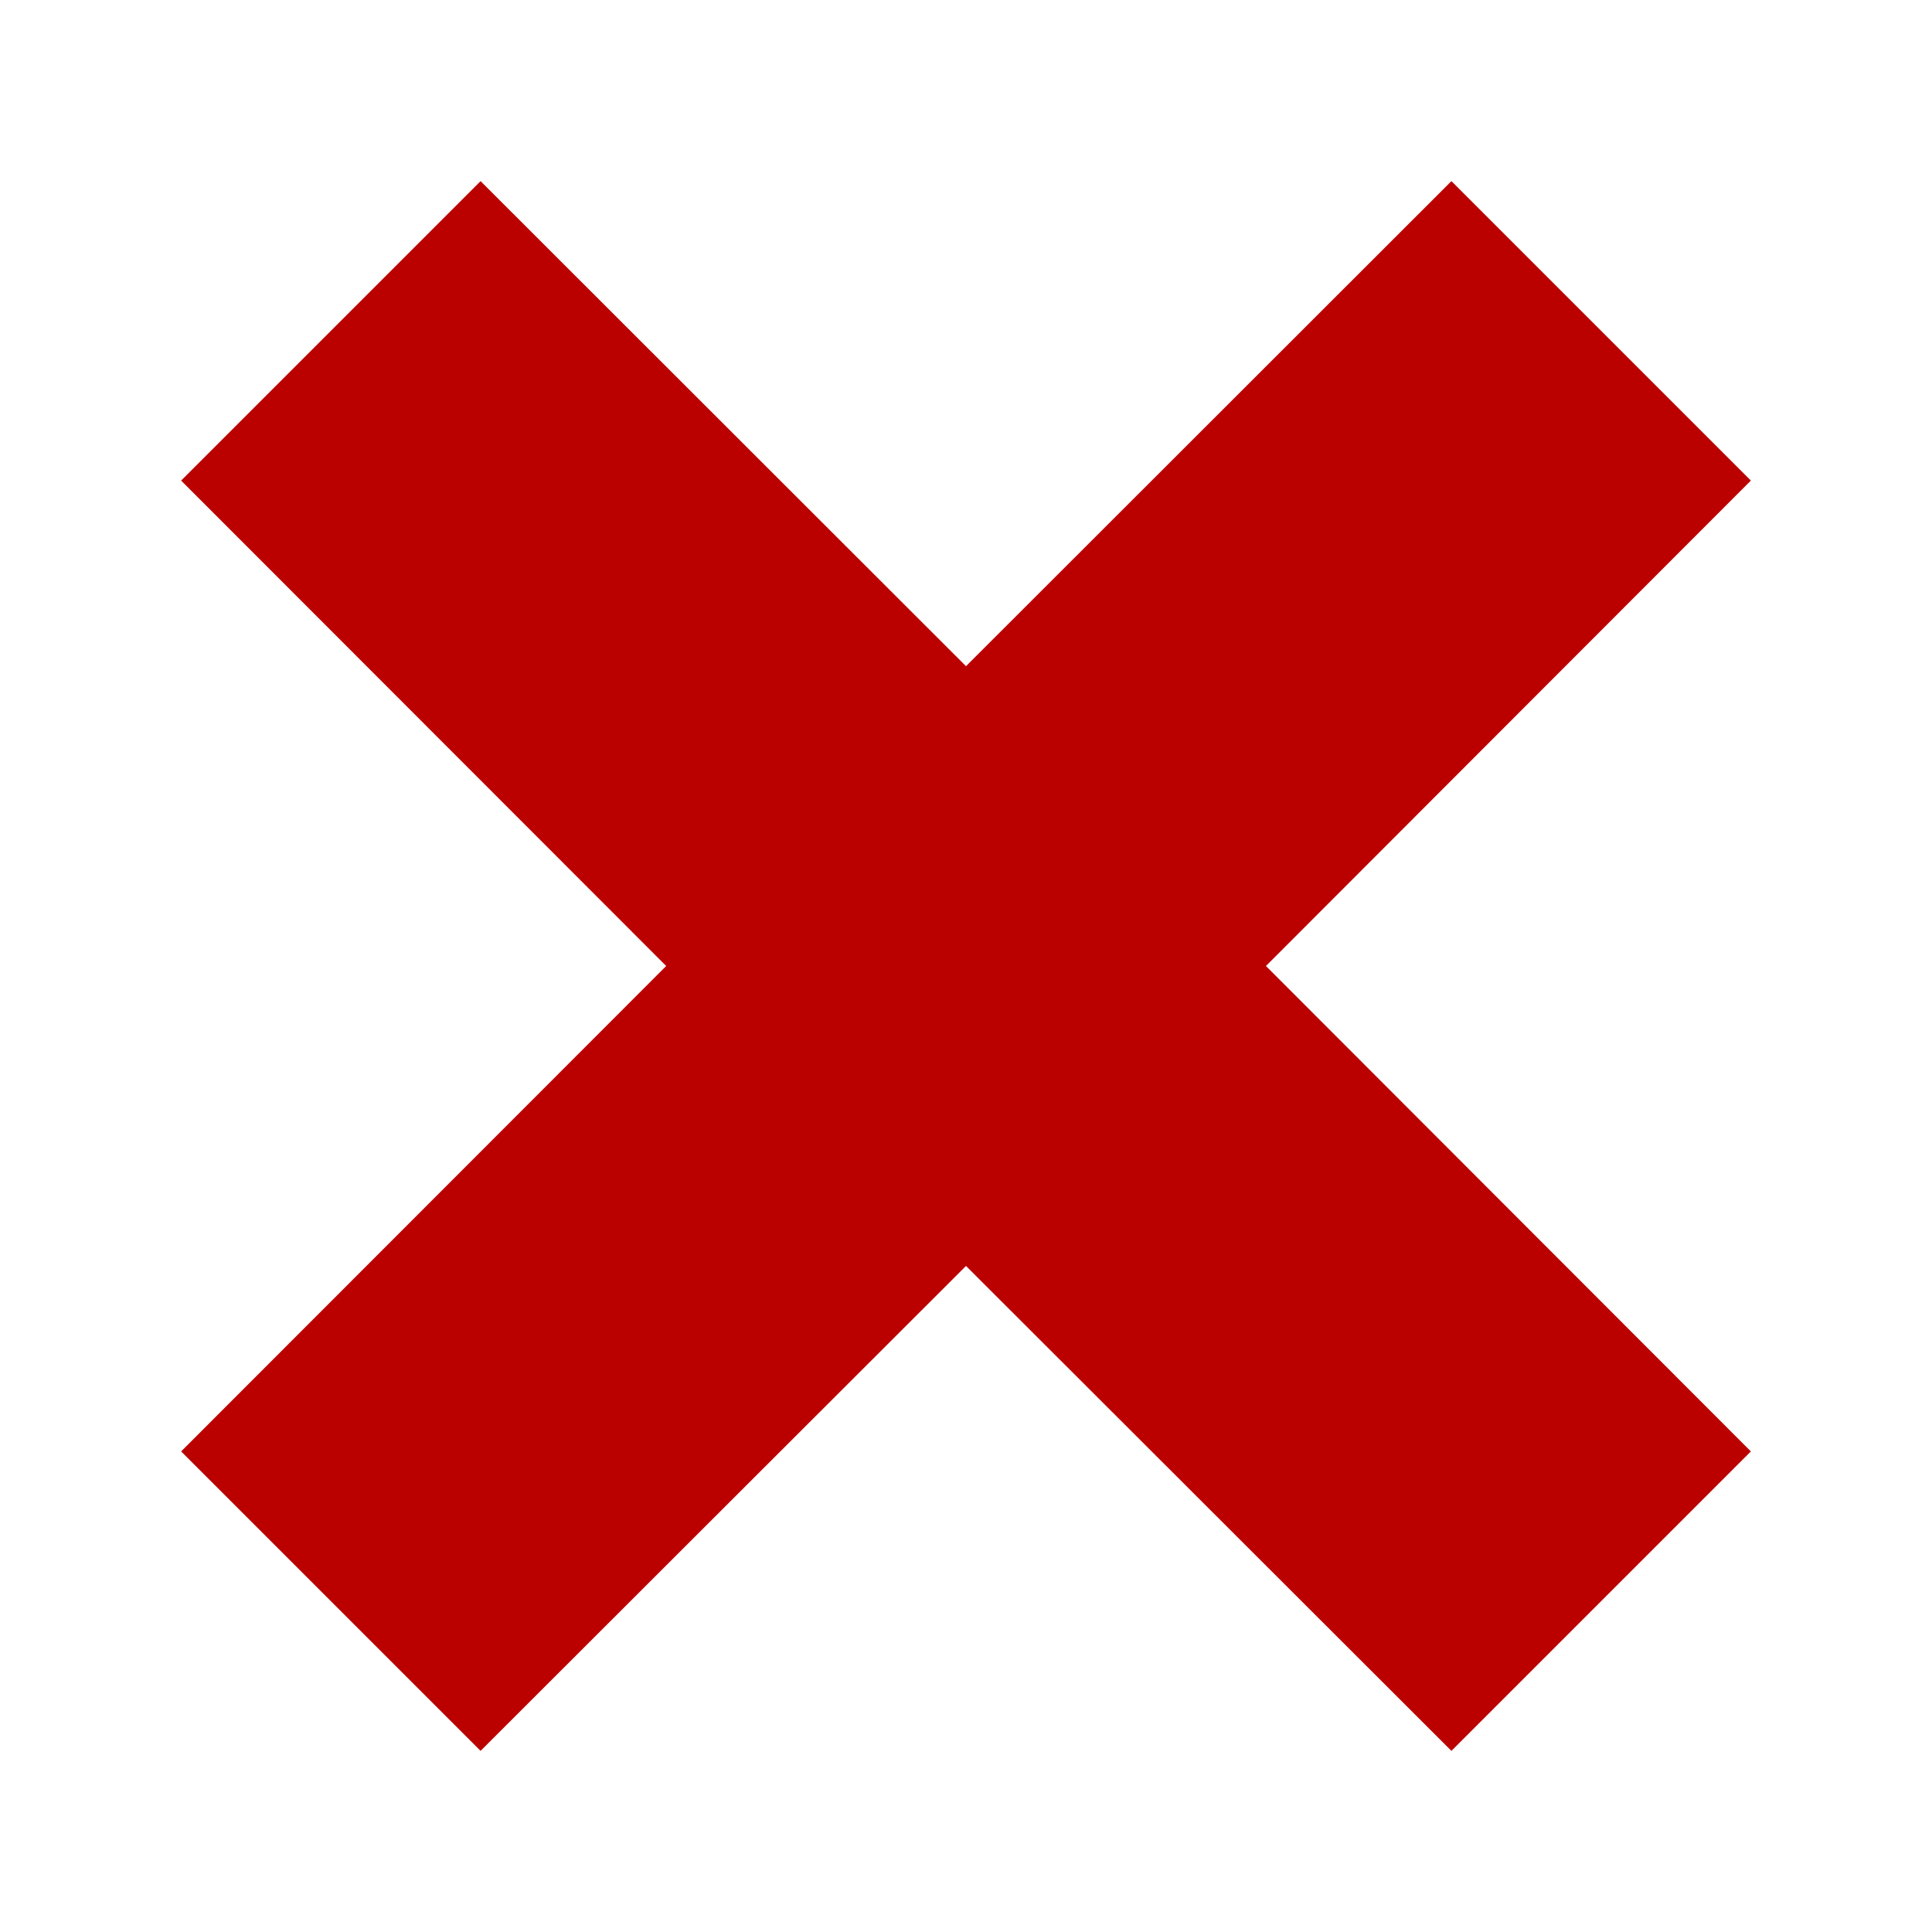 <?xml version="1.0" encoding="utf-8"?>
<!-- Generator: Adobe Illustrator 16.0.4, SVG Export Plug-In . SVG Version: 6.00 Build 0)  -->
<!DOCTYPE svg PUBLIC "-//W3C//DTD SVG 1.1 Basic//EN" "http://www.w3.org/Graphics/SVG/1.1/DTD/svg11-basic.dtd">
<svg version="1.1" baseProfile="basic" id="Ebene_1"
	 xmlns="http://www.w3.org/2000/svg" xmlns:xlink="http://www.w3.org/1999/xlink" x="0px" y="0px" width="16px" height="16px"
	 viewBox="0 0 16 16" xml:space="preserve">
<polygon fill="#BB0000" points="14.5,3.98 12.02,1.5 8,5.517 3.98,1.5 1.5,3.98 5.517,8 1.5,12.02 3.98,14.5 8,10.484 12.02,14.5
	14.5,12.02 10.484,8 "/>
</svg>
